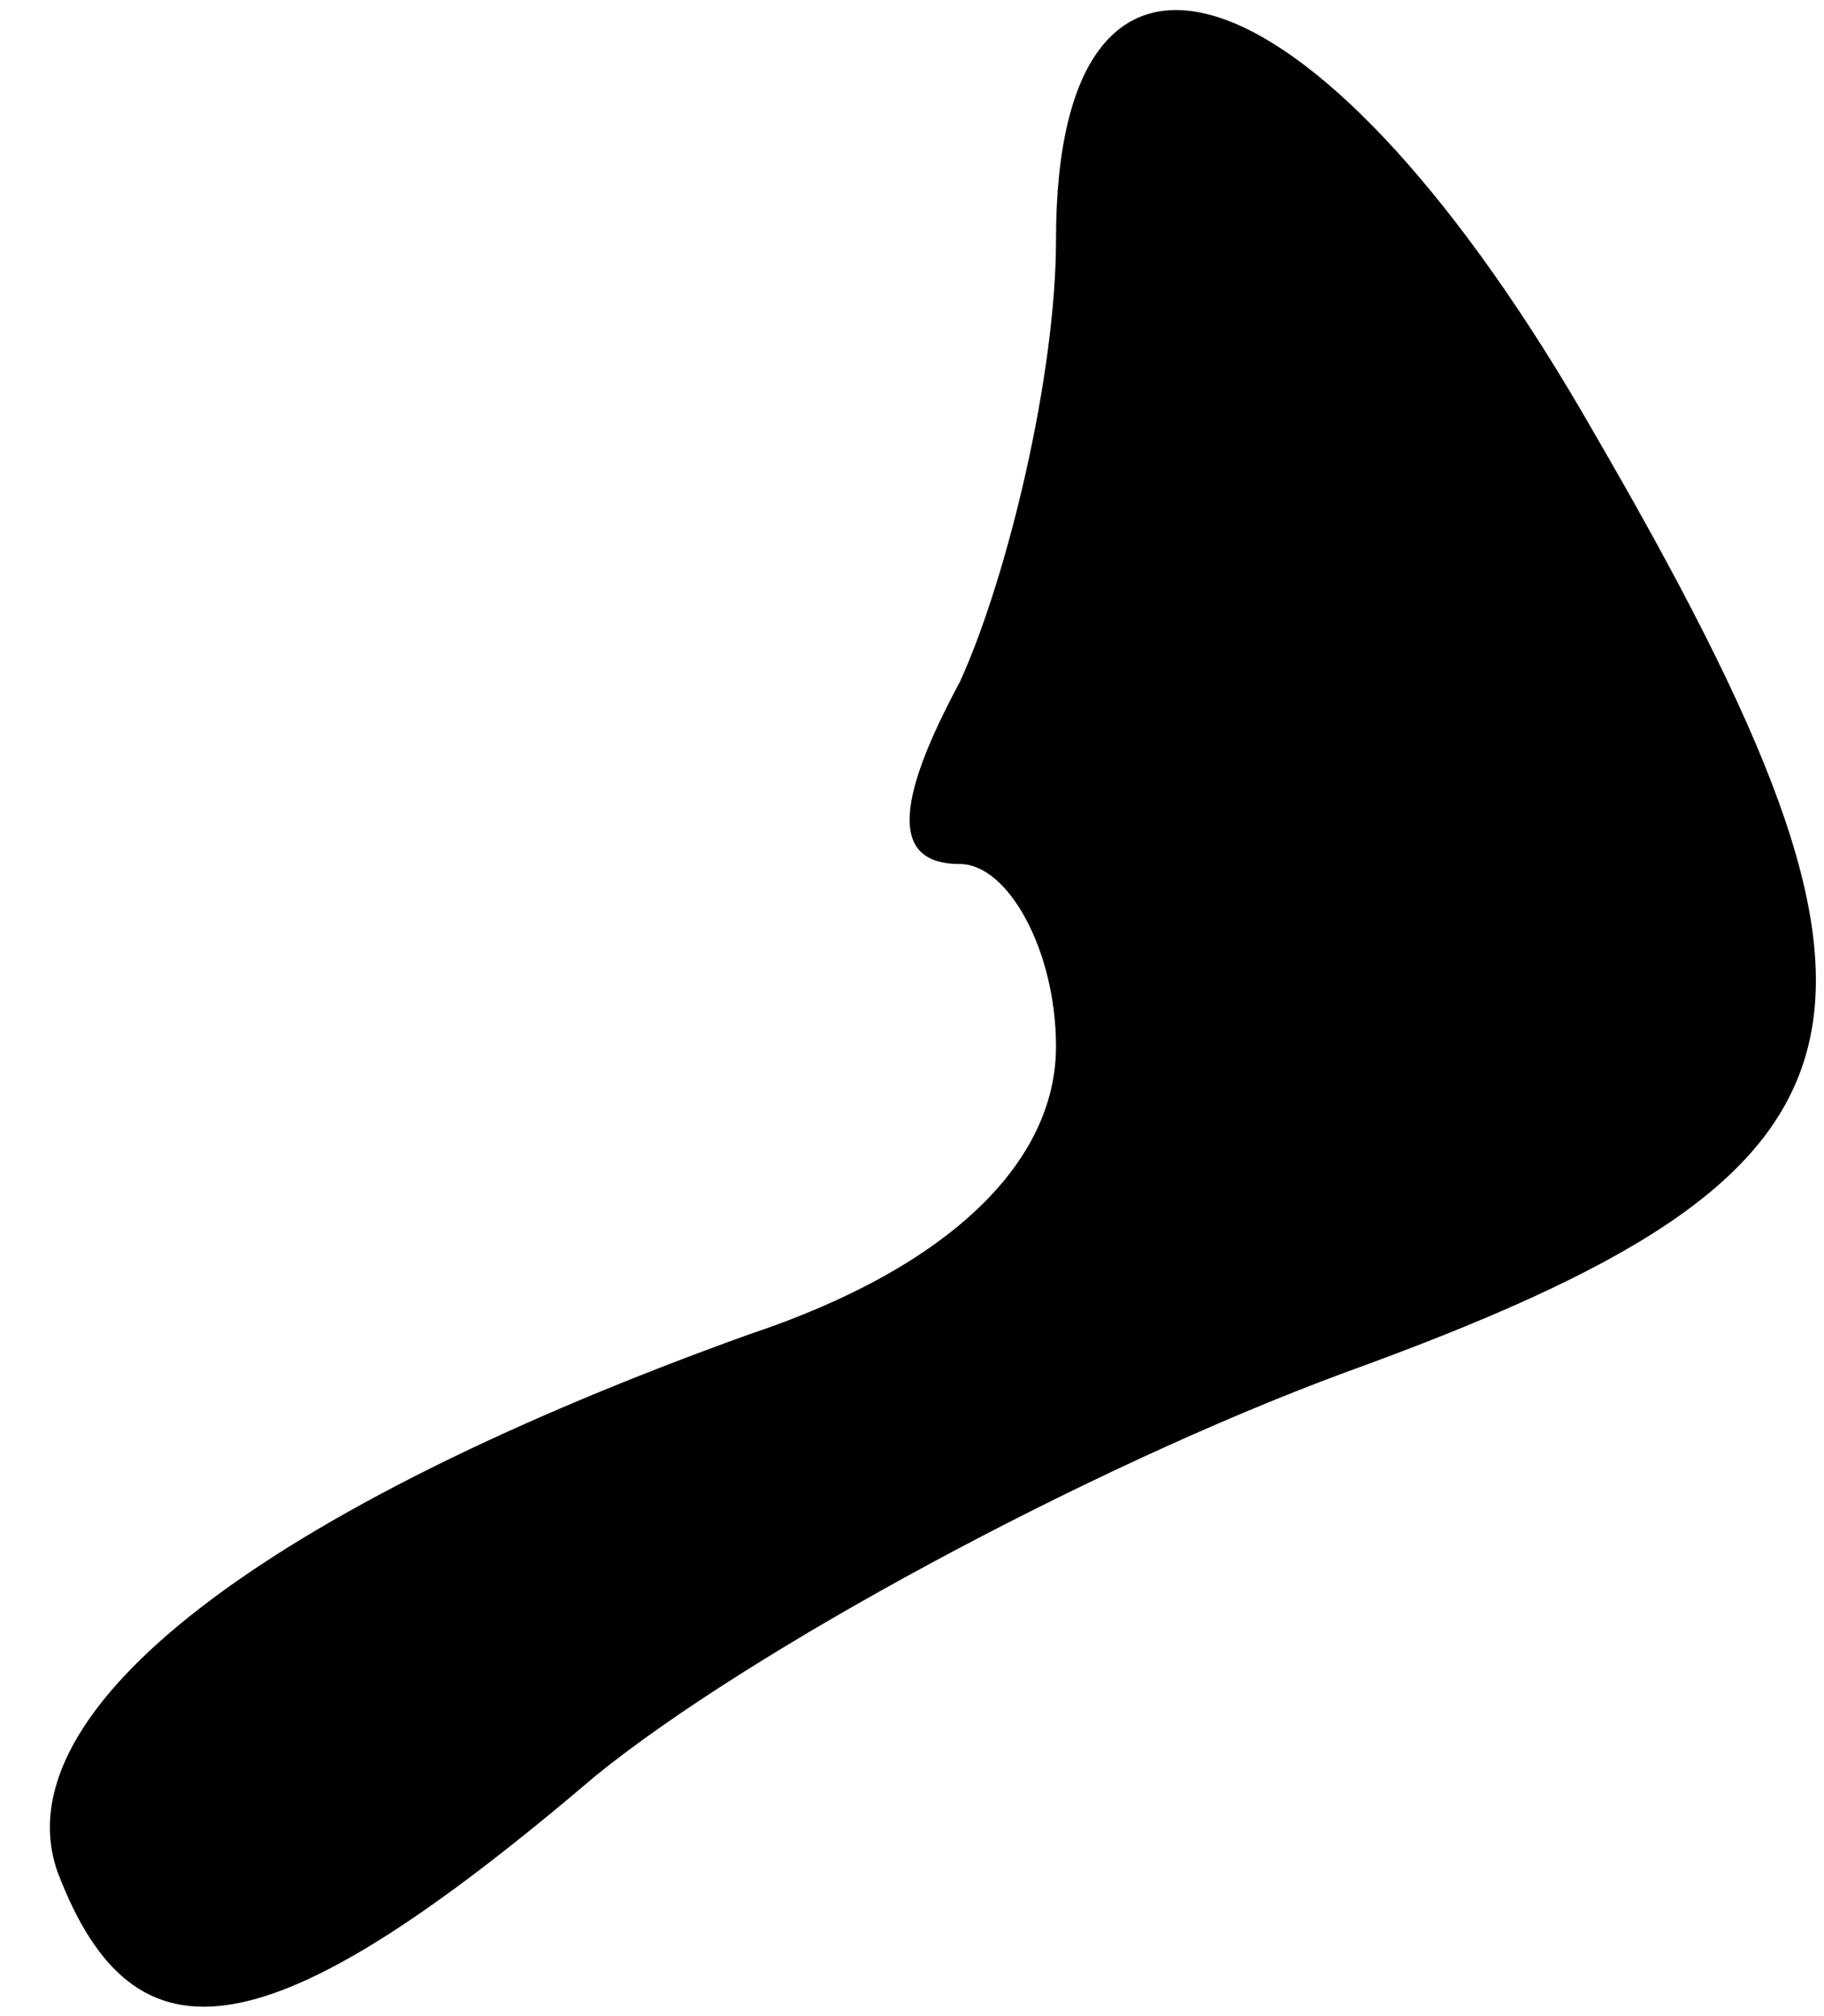 <?xml version="1.0" standalone="no"?>
<!DOCTYPE svg PUBLIC "-//W3C//DTD SVG 20010904//EN"
 "http://www.w3.org/TR/2001/REC-SVG-20010904/DTD/svg10.dtd">
<svg version="1.0" xmlns="http://www.w3.org/2000/svg"
 width="19pt" height="21pt" viewBox="0 0 19 21"
 preserveAspectRatio="xMidYMid meet">
<g transform="translate(0,21) scale(0.1,-0.1)"
fill="#000000" stroke="none">
<path fill="#000000" stroke="none" d="M110 185 c0 -14 -5 -35 -10 -46 -7 -13
-7 -19 0 -19 5 0 10 -9 10 -19 0 -12 -11 -23 -32 -30 -50 -18 -78 -39 -72 -56
8 -21 22 -19 56 10 16 13 51 32 78 42 58 21 62 36 26 98 -28 49 -56 59 -56 20z"/>
</g>
</svg>
